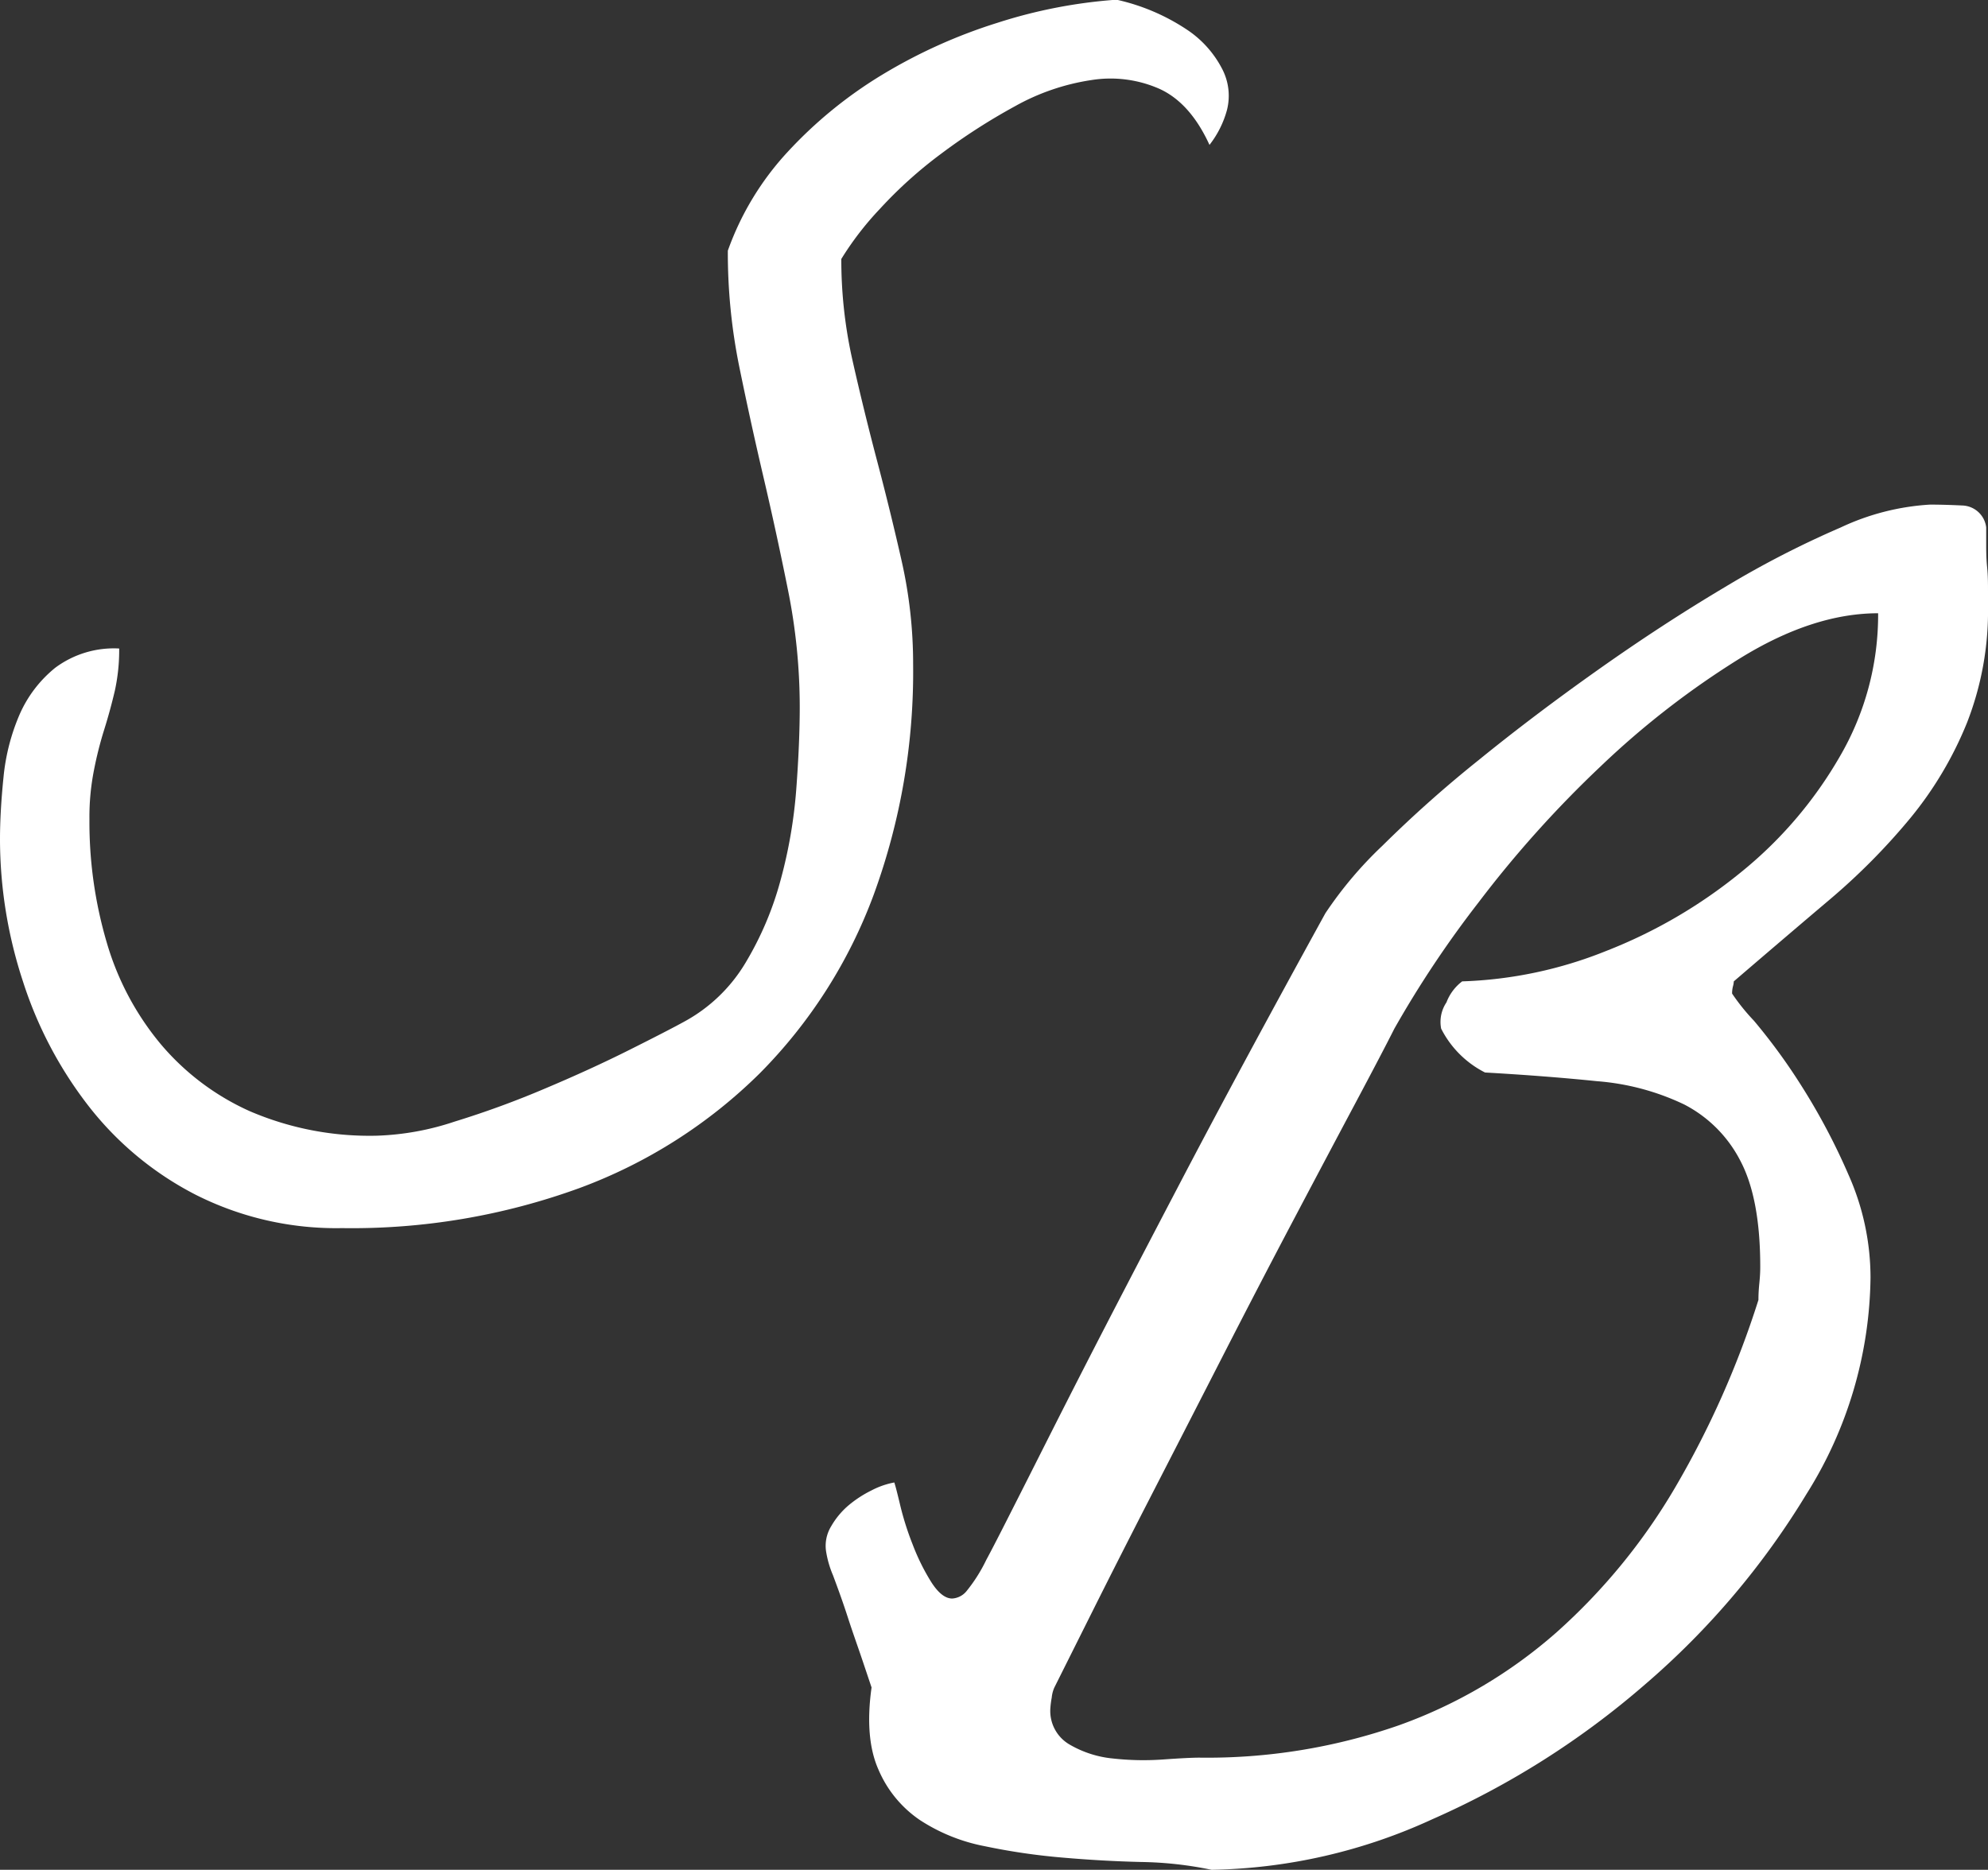 <svg id="Layer_1" data-name="Layer 1" xmlns="http://www.w3.org/2000/svg" viewBox="0 0 198.49 186.72"><rect x="0" y="0" width="198.49" height="186.72" fill="#333333" stroke="none"/><defs><style>.cls-1{fill:#fff;}</style></defs><title>sb-logo-2</title><path class="cls-1" d="M135.33,164.86q0-2.79.35-6.21a20.82,20.82,0,0,1,1.58-6.21,12.37,12.37,0,0,1,3.59-4.73,9.81,9.81,0,0,1,6.38-1.92,19,19,0,0,1-.43,4.2c-.3,1.28-.65,2.57-1.05,3.85A37.3,37.3,0,0,0,144.7,158a23.94,23.94,0,0,0-.44,4.81A42.53,42.53,0,0,0,146,175.19a28.08,28.08,0,0,0,5.34,10.06,25,25,0,0,0,8.92,6.74A30.27,30.27,0,0,0,173,194.44a27.12,27.12,0,0,0,7.7-1.4,92.64,92.64,0,0,0,9.1-3.33q4.55-1.92,8.4-3.85t5.43-2.8a16,16,0,0,0,6.12-5.86,32.28,32.28,0,0,0,3.5-8.22,48.28,48.28,0,0,0,1.58-9.1q.35-4.65.35-8.32A59.21,59.21,0,0,0,214,139.92q-1.14-5.68-2.45-11.28t-2.45-11.2A57,57,0,0,1,208,106.06a28.63,28.63,0,0,1,6-9.89,43.44,43.44,0,0,1,9.45-7.7,52.48,52.48,0,0,1,11.46-5.16A50.27,50.27,0,0,1,246.81,81,20.75,20.75,0,0,1,254,84.1,10.48,10.48,0,0,1,257.4,88a5.79,5.79,0,0,1,.44,4,9.85,9.85,0,0,1-1.75,3.5c-1.28-2.8-2.95-4.67-5-5.6a12.1,12.1,0,0,0-6.82-.87,22.39,22.39,0,0,0-7.62,2.62,60.89,60.89,0,0,0-7.35,4.73,43.38,43.38,0,0,0-6.12,5.51,30.69,30.69,0,0,0-3.85,5,45.7,45.7,0,0,0,1.14,10.23q1.13,5,2.45,10t2.45,10a46.44,46.44,0,0,1,1.13,10.24,64.74,64.74,0,0,1-3.93,23,49.87,49.87,0,0,1-11.38,17.85,50.42,50.42,0,0,1-18,11.46,66.36,66.36,0,0,1-23.71,4,31.12,31.12,0,0,1-14.61-3.33,32.13,32.13,0,0,1-10.68-8.84A40.37,40.37,0,0,1,137.61,179,45.52,45.52,0,0,1,135.33,164.86Z" transform="translate(-135.33 -81.03)"/><path class="cls-1" d="M256.3,267.75a36.88,36.88,0,0,0-7-.78q-3.86-.09-7.88-.44a63.87,63.87,0,0,1-7.78-1.14,18,18,0,0,1-6.48-2.62,11.53,11.53,0,0,1-4.11-5q-1.41-3.15-.7-8.23l-.88-2.62c-.47-1.4-1-2.86-1.49-4.38s-1-2.91-1.48-4.2a10.06,10.06,0,0,1-.7-2.45,3.74,3.74,0,0,1,.52-2.45,7.9,7.9,0,0,1,1.75-2.1,11.43,11.43,0,0,1,2.28-1.48,8.11,8.11,0,0,1,2.27-.79c.12.35.32,1.14.61,2.36a29.34,29.34,0,0,0,1.23,3.85A21.42,21.42,0,0,0,228.3,239c.7,1.1,1.4,1.66,2.1,1.66a2,2,0,0,0,1.4-.7,15.81,15.81,0,0,0,2-3.15c.88-1.63,2.07-4,3.59-7s3.55-7.06,6.12-12.08,5.81-11.25,9.72-18.72,8.72-16.4,14.43-26.78a39.26,39.26,0,0,1,5.69-6.74,122,122,0,0,1,9.63-8.57q5.5-4.47,11.9-9t12.6-8.22a96.18,96.18,0,0,1,11.64-6,24.25,24.25,0,0,1,8.92-2.28q1.4,0,3.24.09a2.48,2.48,0,0,1,2.36,2.19v1.49c0,.75,0,1.57.09,2.45s.09,1.69.09,2.45v1.48a30.64,30.64,0,0,1-2.1,11.64,36.57,36.57,0,0,1-5.6,9.45,64.36,64.36,0,0,1-8.14,8.23q-4.64,3.93-9.54,8.14a2.33,2.33,0,0,1-.09.52,2.79,2.79,0,0,0-.08.7,20.72,20.72,0,0,0,2.18,2.71,58.84,58.84,0,0,1,4.73,6.48,64,64,0,0,1,4.72,8.92,25.25,25.25,0,0,1,2.19,10.24,41.4,41.4,0,0,1-6.39,21.62,79,79,0,0,1-16.1,19,83.85,83.85,0,0,1-21.26,13.48A54.86,54.86,0,0,1,256.3,267.75Zm-16.1-16.1a3.87,3.87,0,0,0,1.92,3.59,10.61,10.61,0,0,0,4.38,1.4,27.62,27.62,0,0,0,5,.09c1.69-.12,2.88-.18,3.58-.18A58.14,58.14,0,0,0,275,253.32,48.45,48.45,0,0,0,290.78,244a60,60,0,0,0,11.81-14.44,91.93,91.93,0,0,0,8.31-18.72c0-.23,0-.79.09-1.67s.09-1.42.09-1.66q0-6.83-2-10.59a13,13,0,0,0-5.6-5.6A24.54,24.54,0,0,0,294.8,189q-5.07-.52-11.2-.87a9.94,9.94,0,0,1-4.38-4.38,3.5,3.5,0,0,1,.53-2.62,4.73,4.73,0,0,1,1.57-2.1A42,42,0,0,0,295.68,176a50,50,0,0,0,13.38-7.79A41.42,41.42,0,0,0,319,156.62a28.1,28.1,0,0,0,3.85-14.35q-6.48,0-13.74,4.47a84.93,84.93,0,0,0-14,10.85,111.33,111.33,0,0,0-12.16,13.56,105.23,105.23,0,0,0-8.4,12.6q-1.23,2.44-3.94,7.53t-6.12,11.55q-3.42,6.48-7.09,13.65t-7,13.65q-3.33,6.48-5.95,11.72l-3.85,7.7a3.19,3.19,0,0,0-.26,1A9.15,9.15,0,0,0,240.2,251.65Z" transform="translate(-135.33 -81.03)"/></svg>
